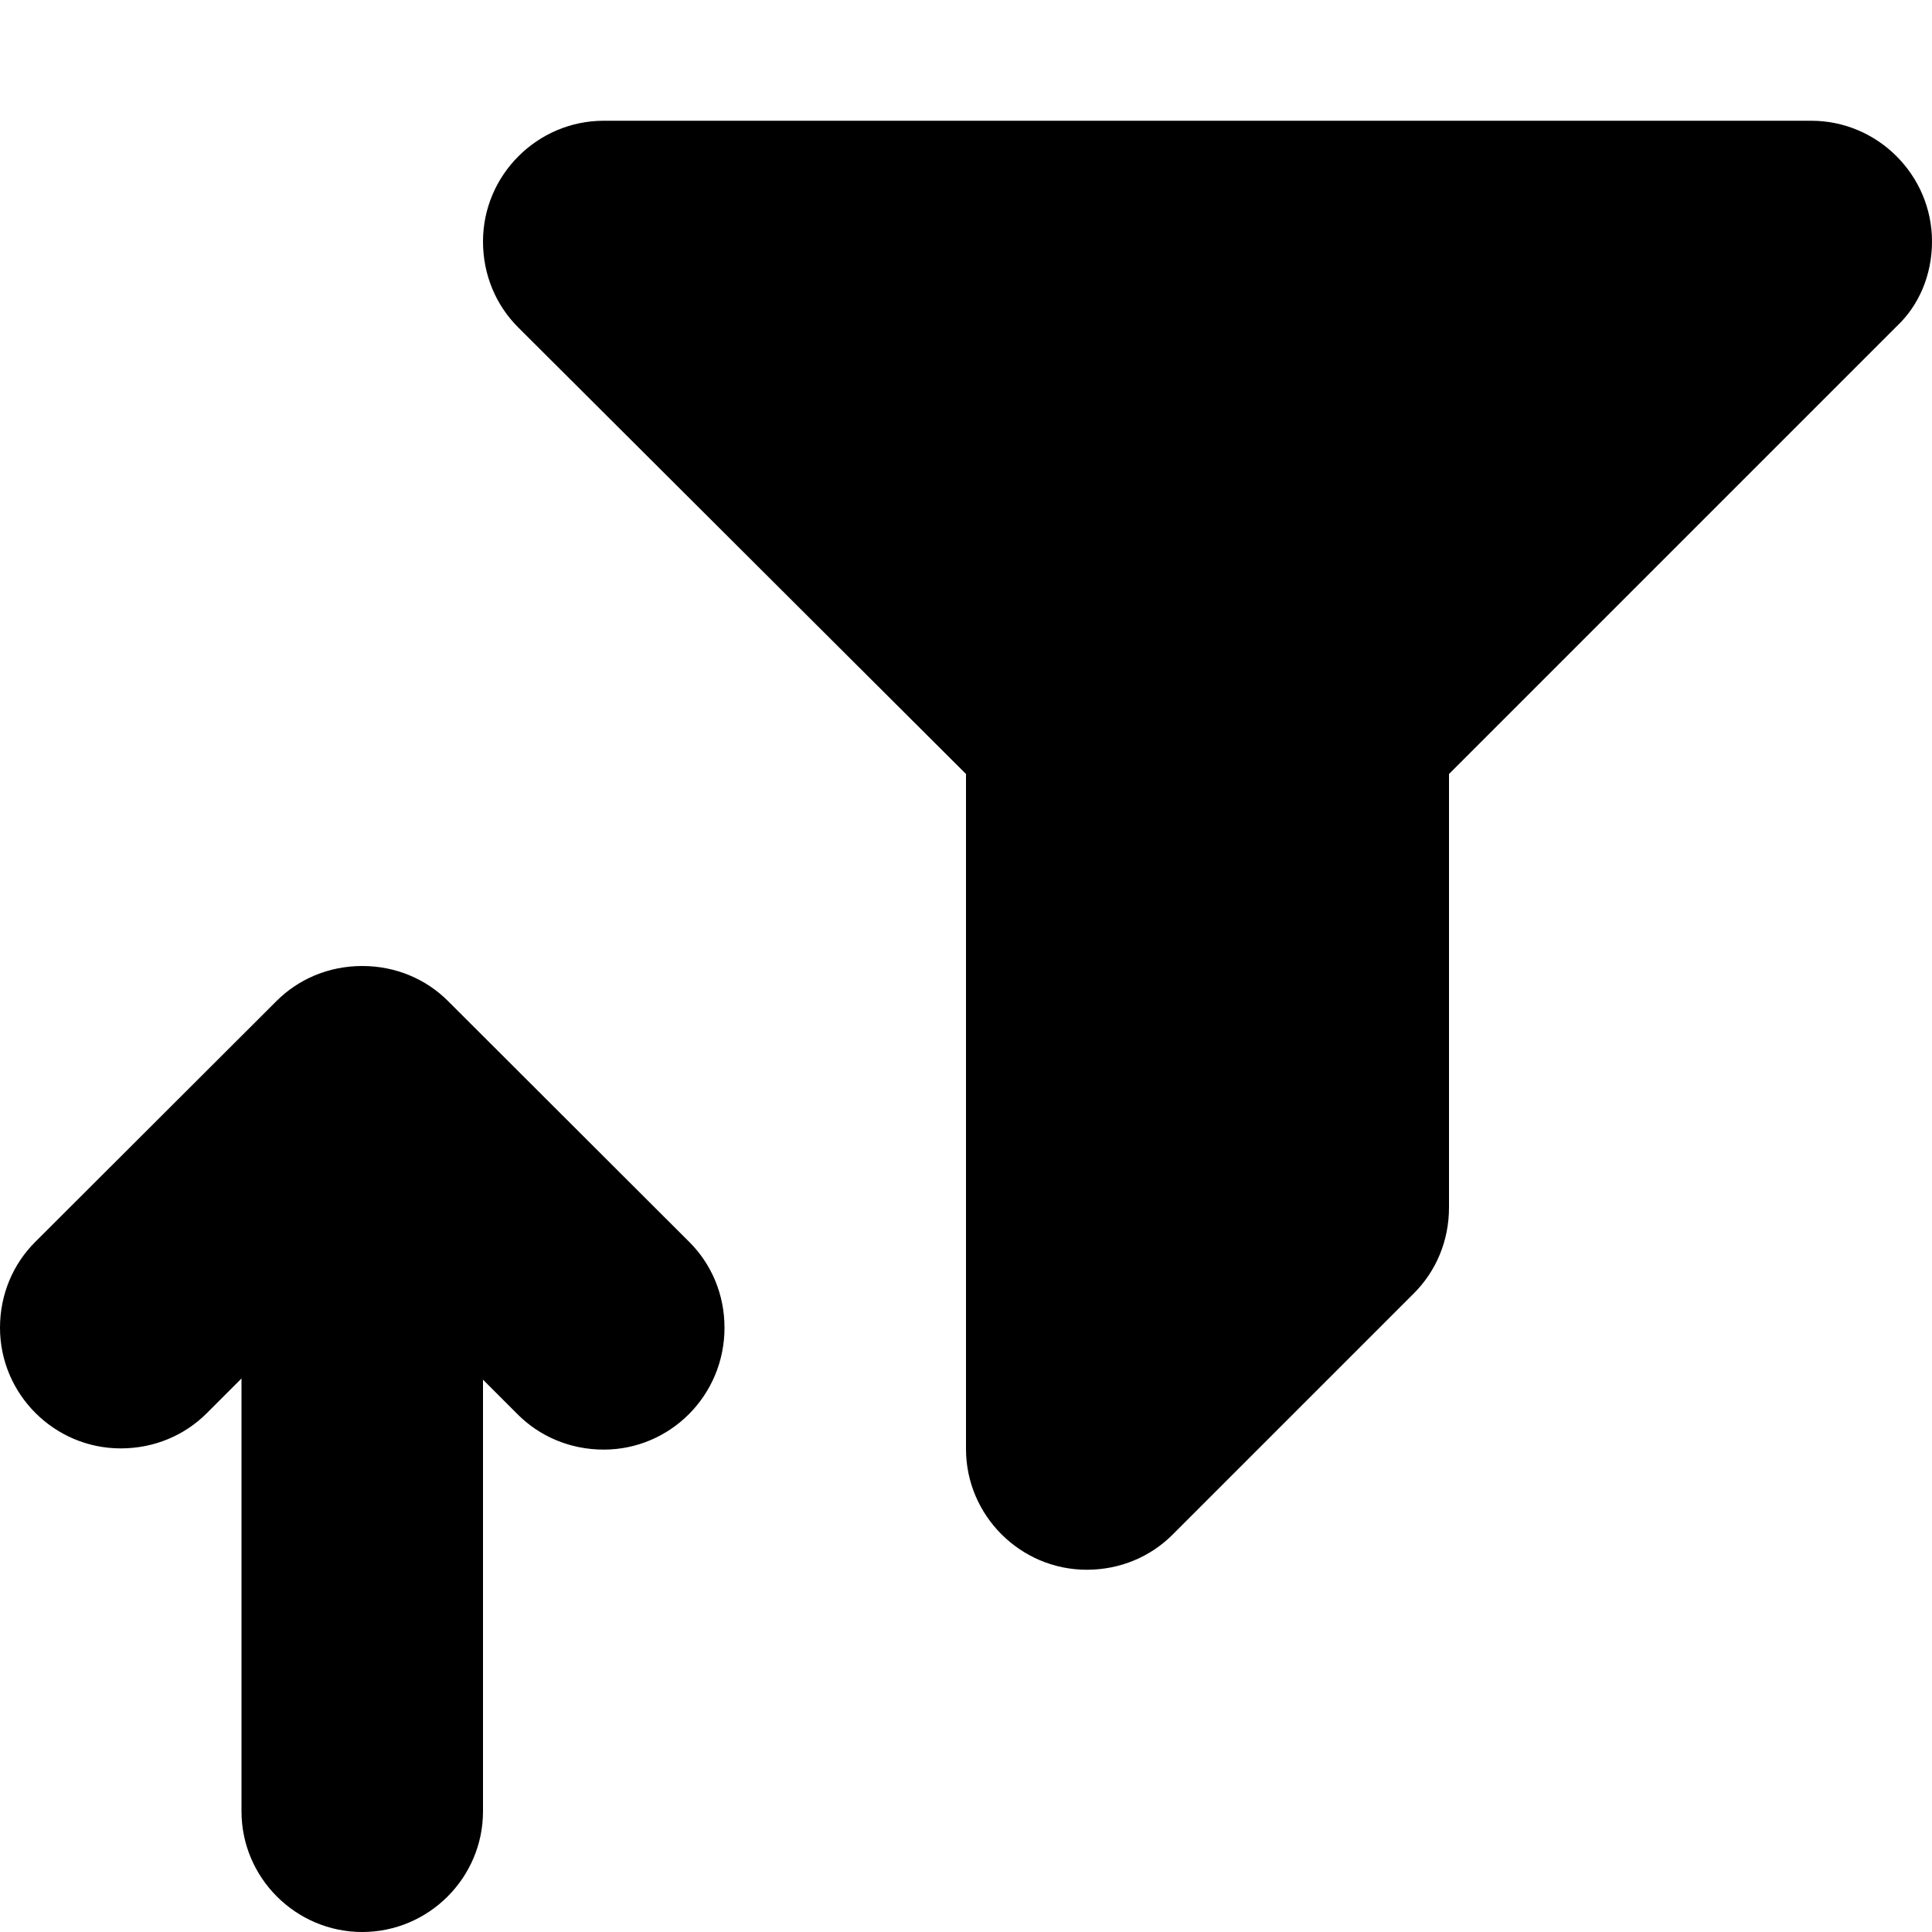 <svg viewBox="0 0 16 16" xmlns="http://www.w3.org/2000/svg">
<path d="M16 2C16 2.28 15.89 2.53 15.71 2.7L12 6.41V10C12 10.28 11.89 10.53 11.71 10.71L9.71 12.71C9.53 12.89 9.28 13 9 13C8.45 13 8 12.55 8 12V6.41L4.29 2.71C4.11 2.53 4 2.28 4 2C4 1.45 4.45 1 5 1H15C15.55 1 16 1.45 16 2Z" />
<path d="M5 12.005C4.72 12.005 4.47 11.895 4.29 11.716L4 11.426V15.001C4 15.551 3.55 16 3 16C2.45 16 2 15.551 2 15.001V11.416L1.71 11.706C1.53 11.885 1.28 11.995 1 11.995C0.45 11.995 0 11.546 0 10.996C0 10.717 0.11 10.467 0.29 10.287L2.29 8.29C2.47 8.11 2.72 8 3 8C3.28 8 3.53 8.11 3.71 8.29L5.71 10.287C5.89 10.467 6 10.717 6 10.996C6 11.556 5.55 12.005 5 12.005Z" />
</svg>
